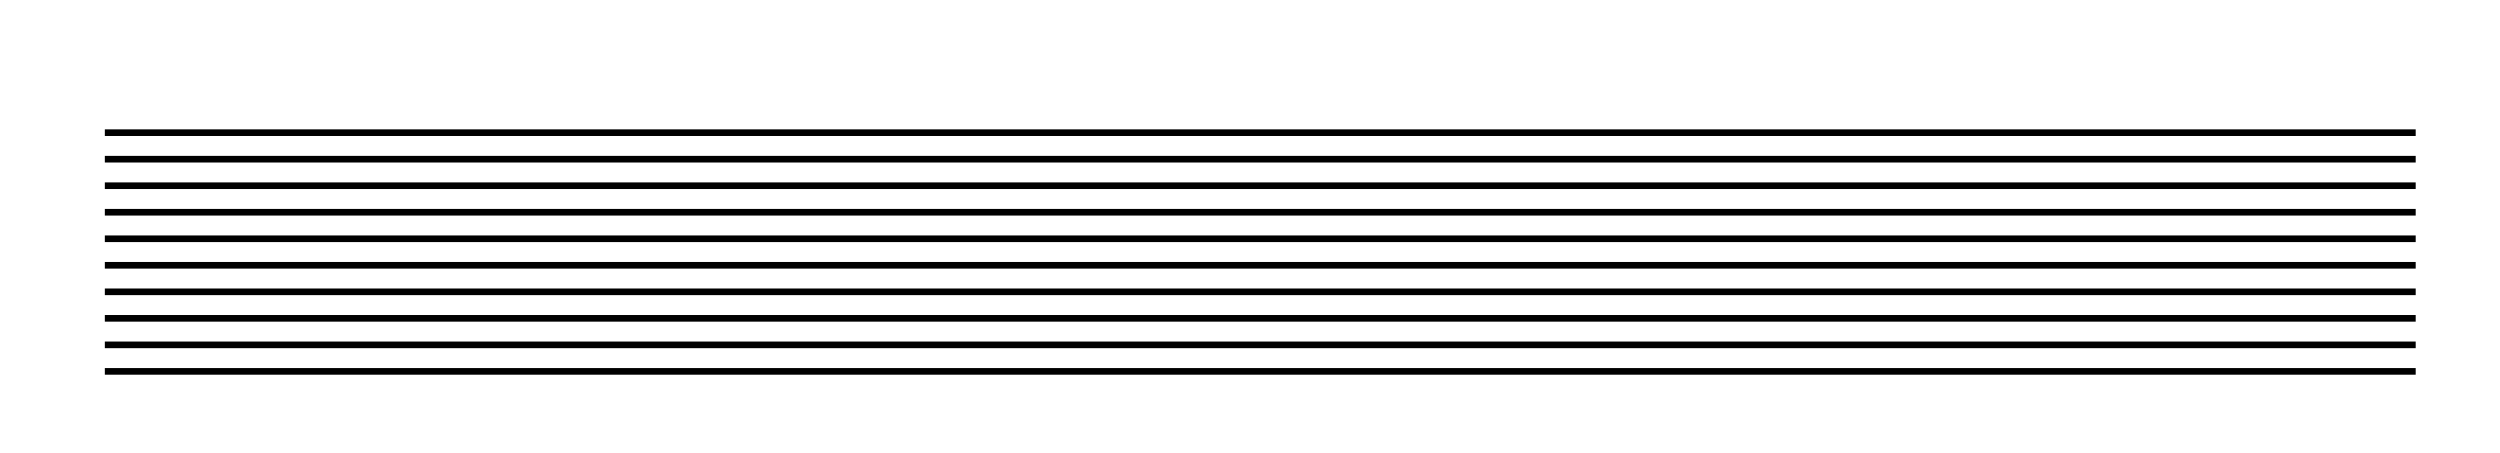 <?xml version="1.0" encoding="utf-8"?>
<!-- Generator: Adobe Illustrator 17.1.0, SVG Export Plug-In . SVG Version: 6.00 Build 0)  -->
<!DOCTYPE svg PUBLIC "-//W3C//DTD SVG 1.1//EN" "http://www.w3.org/Graphics/SVG/1.1/DTD/svg11.dtd">
<svg version="1.1" xmlns="http://www.w3.org/2000/svg" xmlns:xlink="http://www.w3.org/1999/xlink" x="0px" y="0px"
	 viewBox="0 0 377.024 68.248" enable-background="new 0 0 377.024 68.248" xml:space="preserve">
<g id="BG">
</g>
<g id="Layer_1">
	<g>
		<line fill="none" stroke="#000000" stroke-miterlimit="10" x1="15.81" y1="40.008" x2="364.31" y2="40.008"/>
		<line fill="none" stroke="#000000" stroke-miterlimit="10" x1="15.81" y1="44.008" x2="364.31" y2="44.008"/>
		<line fill="none" stroke="#000000" stroke-miterlimit="10" x1="15.81" y1="48.008" x2="364.31" y2="48.008"/>
		<line fill="none" stroke="#000000" stroke-miterlimit="10" x1="15.81" y1="56.008" x2="364.31" y2="56.008"/>
		<line fill="none" stroke="#000000" stroke-miterlimit="10" x1="15.81" y1="52.008" x2="364.31" y2="52.008"/>
		<line fill="none" stroke="#000000" stroke-miterlimit="10" x1="15.81" y1="28.008" x2="364.31" y2="28.008"/>
		<line fill="none" stroke="#000000" stroke-miterlimit="10" x1="15.81" y1="20.008" x2="364.31" y2="20.008"/>
		<line fill="none" stroke="#000000" stroke-miterlimit="10" x1="15.81" y1="24.008" x2="364.31" y2="24.008"/>
		<line fill="none" stroke="#000000" stroke-miterlimit="10" x1="15.81" y1="32.008" x2="364.31" y2="32.008"/>
		<line fill="none" stroke="#000000" stroke-miterlimit="10" x1="15.81" y1="36.008" x2="364.31" y2="36.008"/>
	</g>
</g>
</svg>
